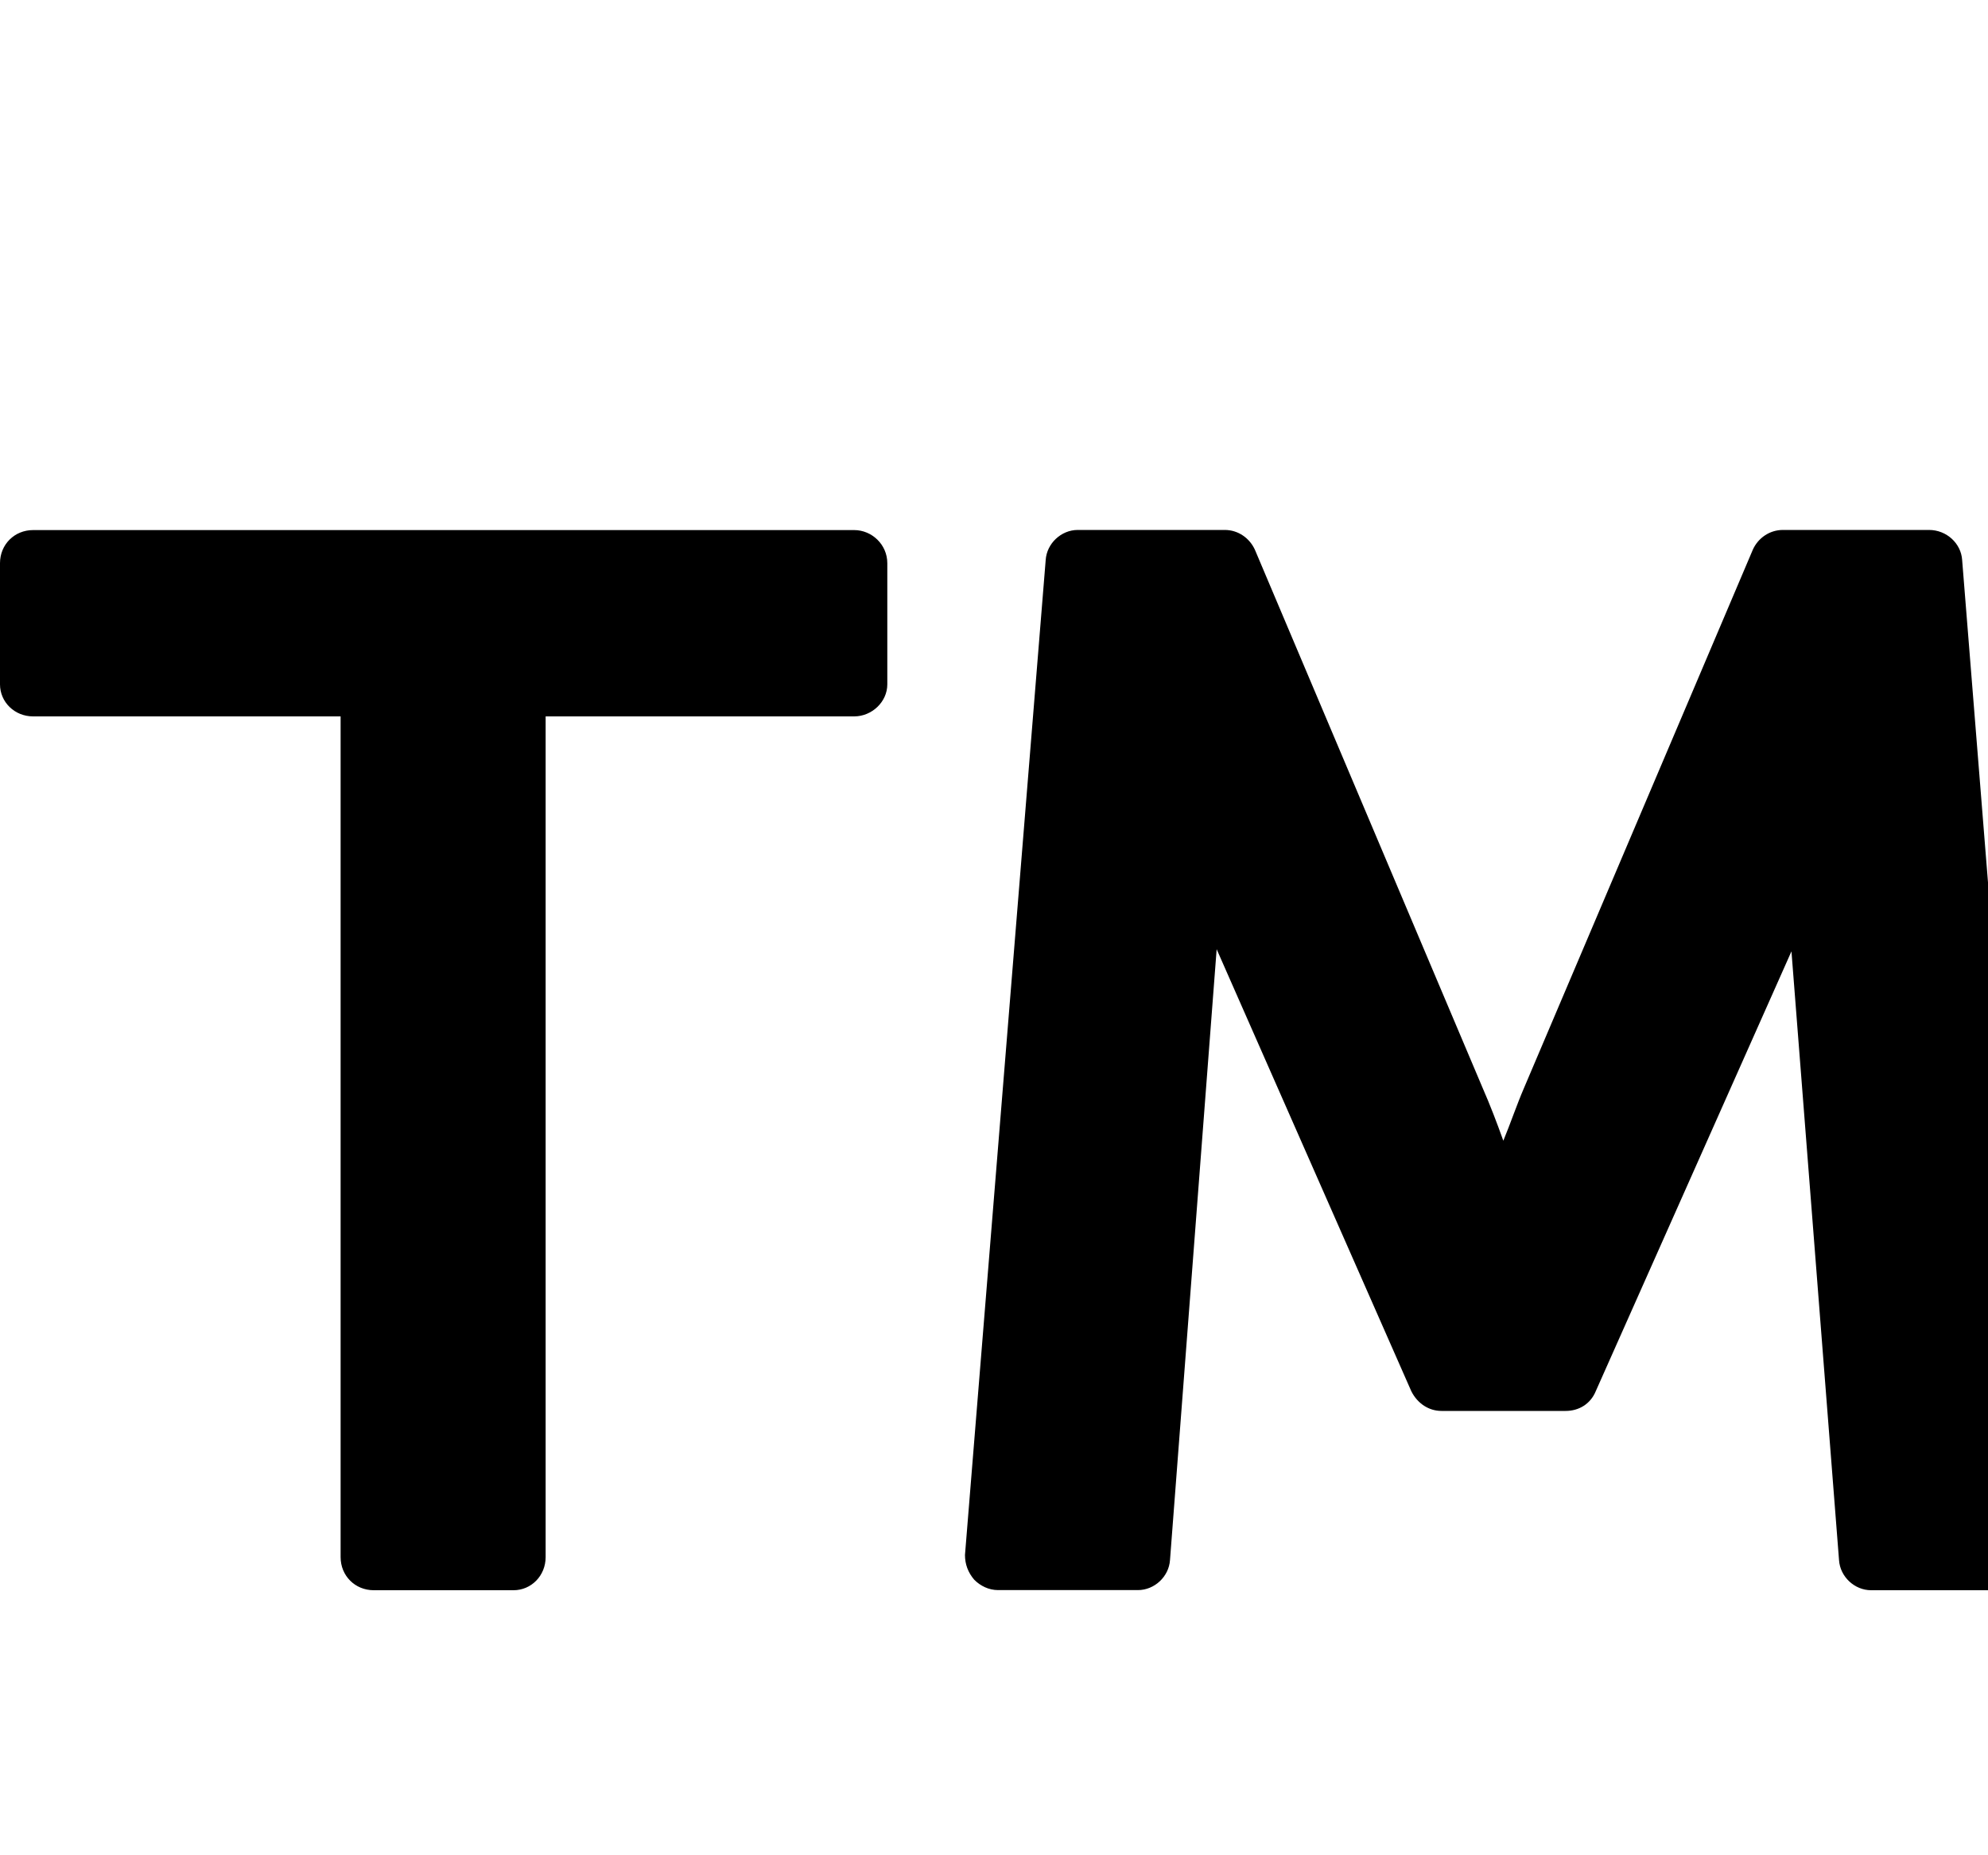 <!-- Generated by IcoMoon.io -->
<svg version="1.1" xmlns="http://www.w3.org/2000/svg" width="15" height="14" viewBox="0 0 15 14">
<title>trademark</title>
<path d="M6.695 4.25v0.914c0 0.133-0.117 0.242-0.25 0.242h-2.328v6.344c0 0.141-0.109 0.25-0.242 0.25h-1.055c-0.141 0-0.25-0.109-0.25-0.25v-6.344h-2.32c-0.141 0-0.25-0.109-0.25-0.242v-0.914c0-0.141 0.109-0.25 0.25-0.25h6.195c0.133 0 0.25 0.109 0.25 0.25zM14.805 4.227l0.602 7.508c0.008 0.070-0.016 0.133-0.062 0.187-0.047 0.047-0.109 0.078-0.18 0.078h-1.047c-0.125 0-0.234-0.102-0.242-0.227l-0.359-4.594-1.477 3.32c-0.039 0.094-0.125 0.148-0.227 0.148h-0.937c-0.094 0-0.18-0.055-0.227-0.148l-1.469-3.336-0.352 4.609c-0.008 0.125-0.117 0.227-0.242 0.227h-1.055c-0.070 0-0.133-0.031-0.18-0.078-0.047-0.055-0.070-0.117-0.070-0.187l0.609-7.508c0.008-0.125 0.117-0.227 0.242-0.227h1.109c0.102 0 0.187 0.062 0.227 0.148l1.719 4.063c0.055 0.125 0.109 0.266 0.156 0.398 0.055-0.133 0.102-0.273 0.156-0.398l1.727-4.063c0.039-0.086 0.125-0.148 0.227-0.148h1.102c0.133 0 0.242 0.102 0.25 0.227z"></path>
</svg>
